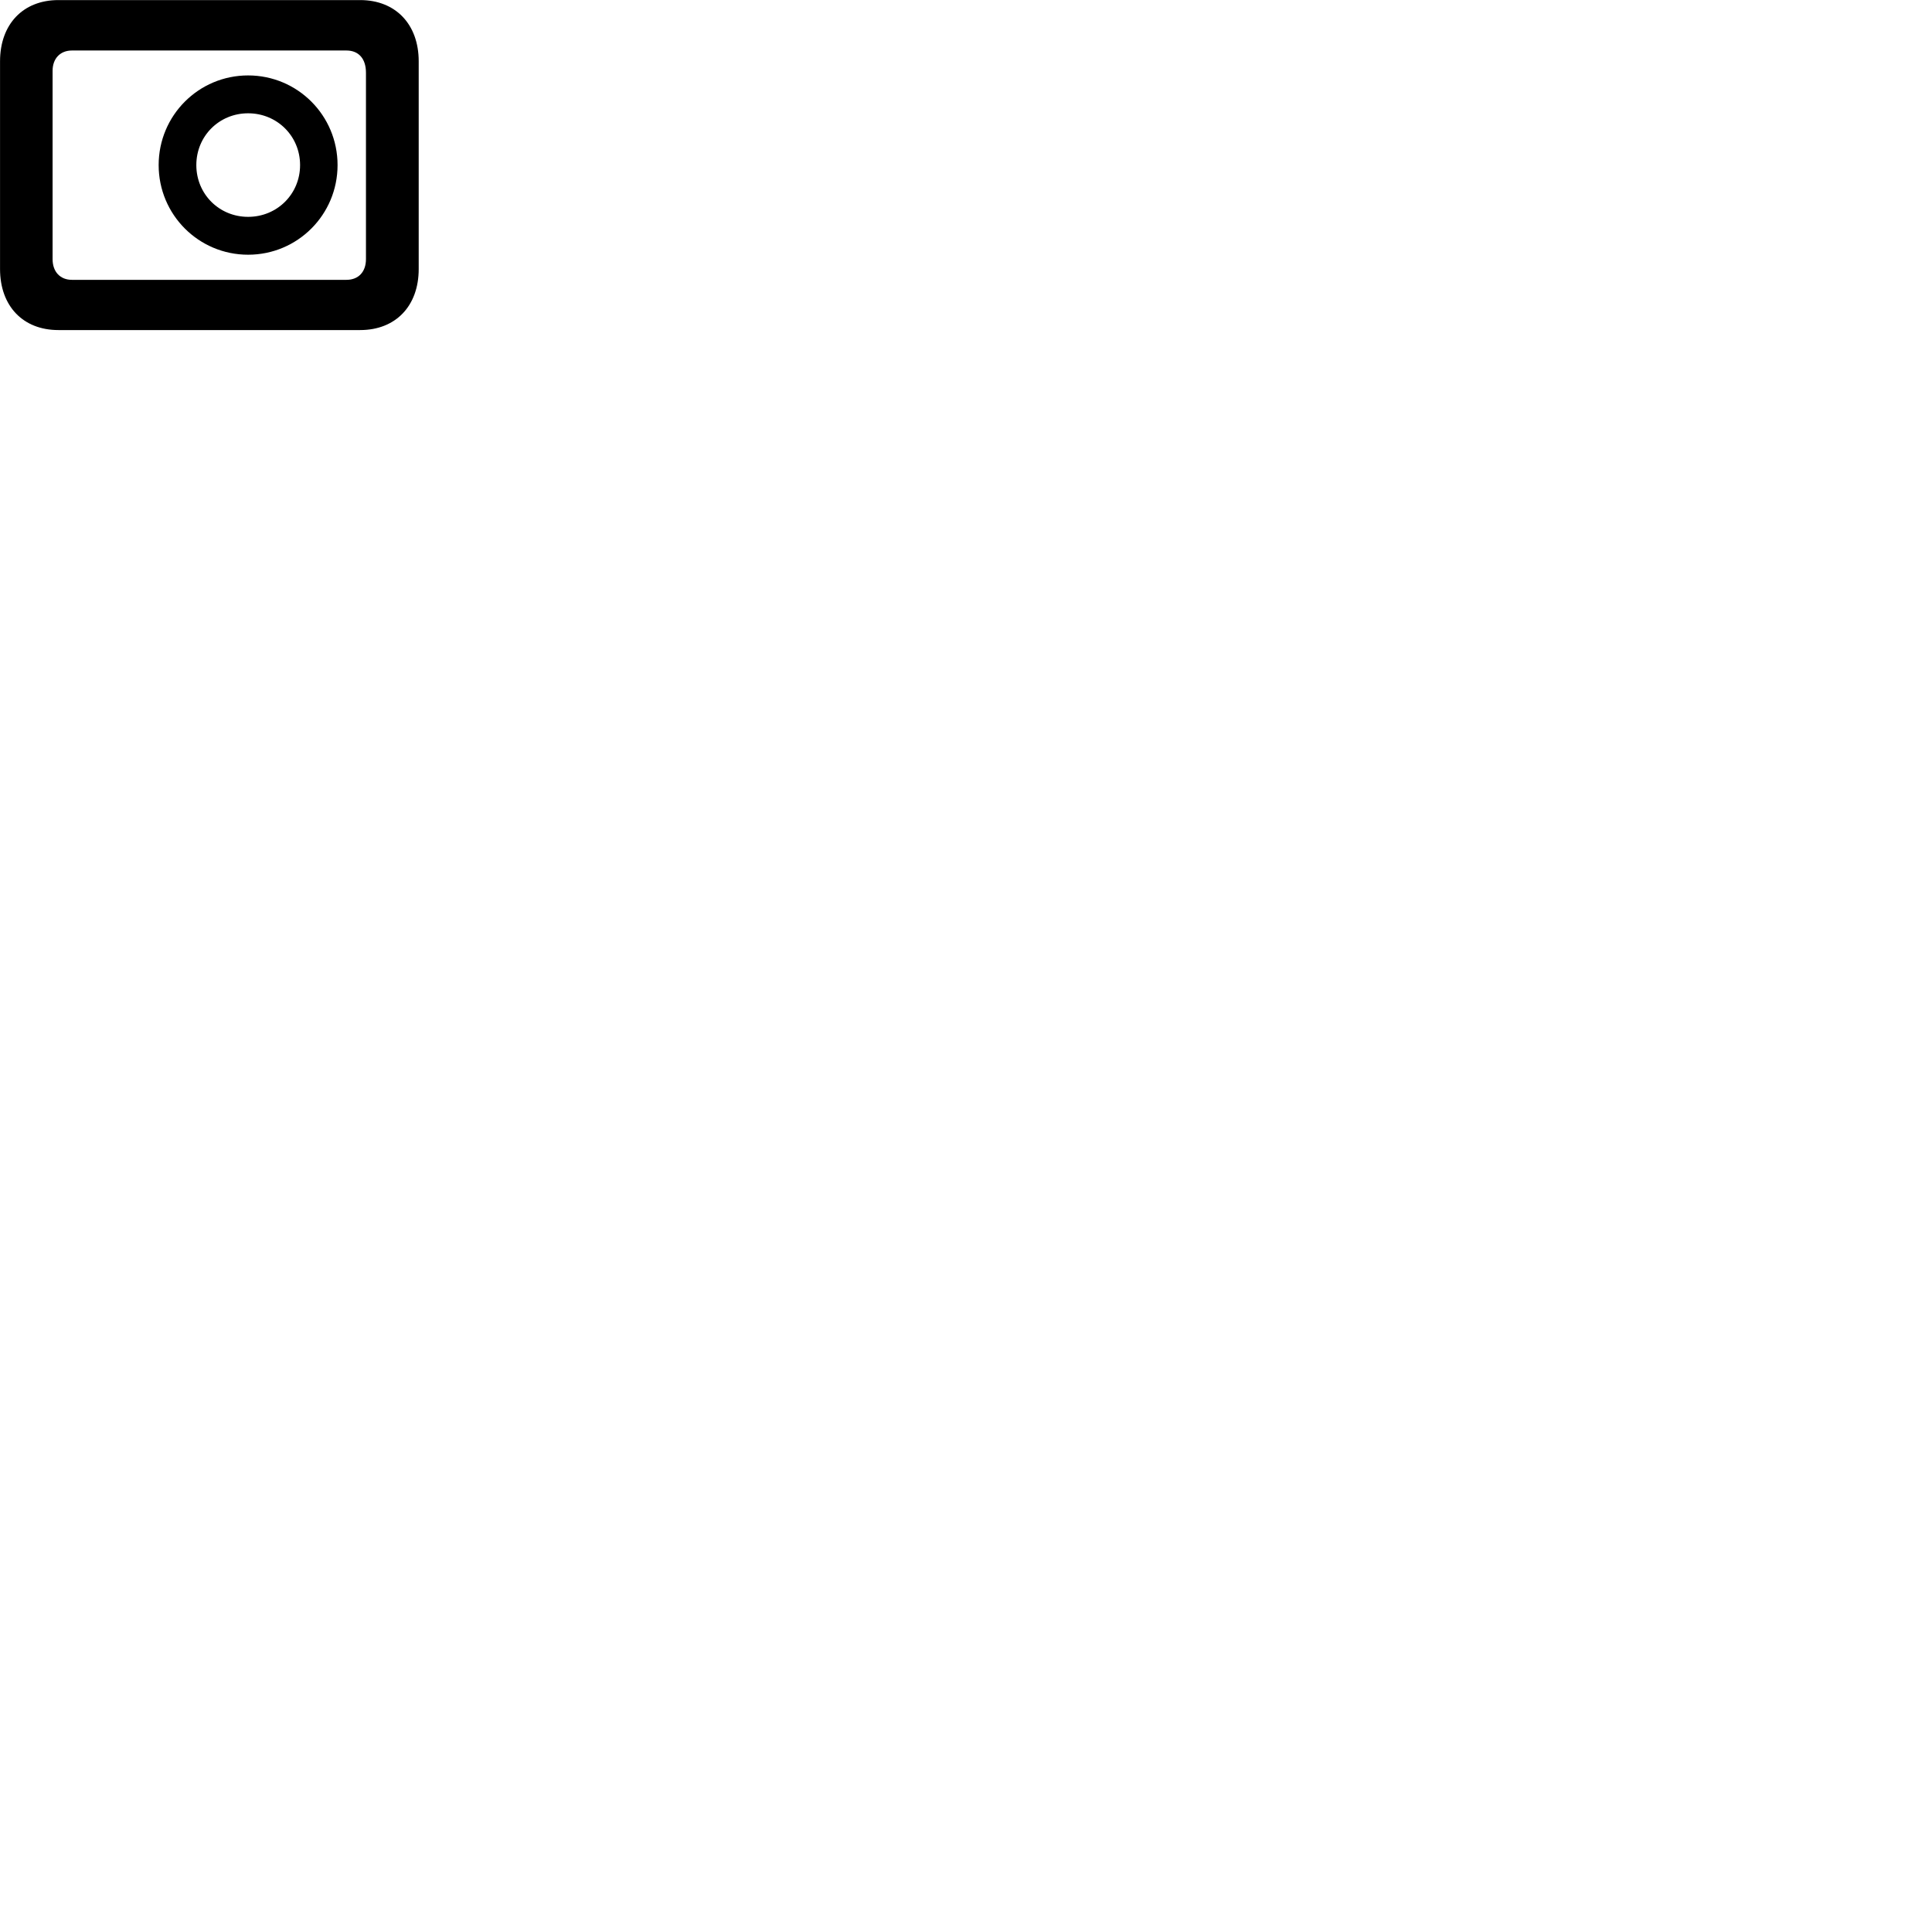 
        <svg xmlns="http://www.w3.org/2000/svg" viewBox="0 0 100 100">
            <path d="M0.002 13.924C0.002 15.844 1.192 17.084 3.022 17.084H18.642C20.472 17.084 21.672 15.844 21.672 13.924V3.174C21.672 1.254 20.472 0.004 18.642 0.004H3.022C1.192 0.004 0.002 1.254 0.002 3.174ZM2.722 13.414V3.664C2.722 3.024 3.122 2.614 3.722 2.614H17.932C18.552 2.614 18.942 3.024 18.942 3.764V13.414C18.942 14.074 18.552 14.484 17.932 14.484H3.722C3.122 14.484 2.722 14.074 2.722 13.414ZM12.842 13.184C15.402 13.184 17.472 11.114 17.472 8.544C17.472 5.974 15.402 3.904 12.842 3.904C10.282 3.904 8.212 5.974 8.212 8.544C8.212 11.114 10.282 13.184 12.842 13.184ZM12.842 11.224C11.342 11.224 10.162 10.044 10.162 8.544C10.162 7.044 11.342 5.864 12.842 5.864C14.342 5.864 15.532 7.044 15.532 8.544C15.532 10.044 14.342 11.224 12.842 11.224Z" />
        </svg>
    